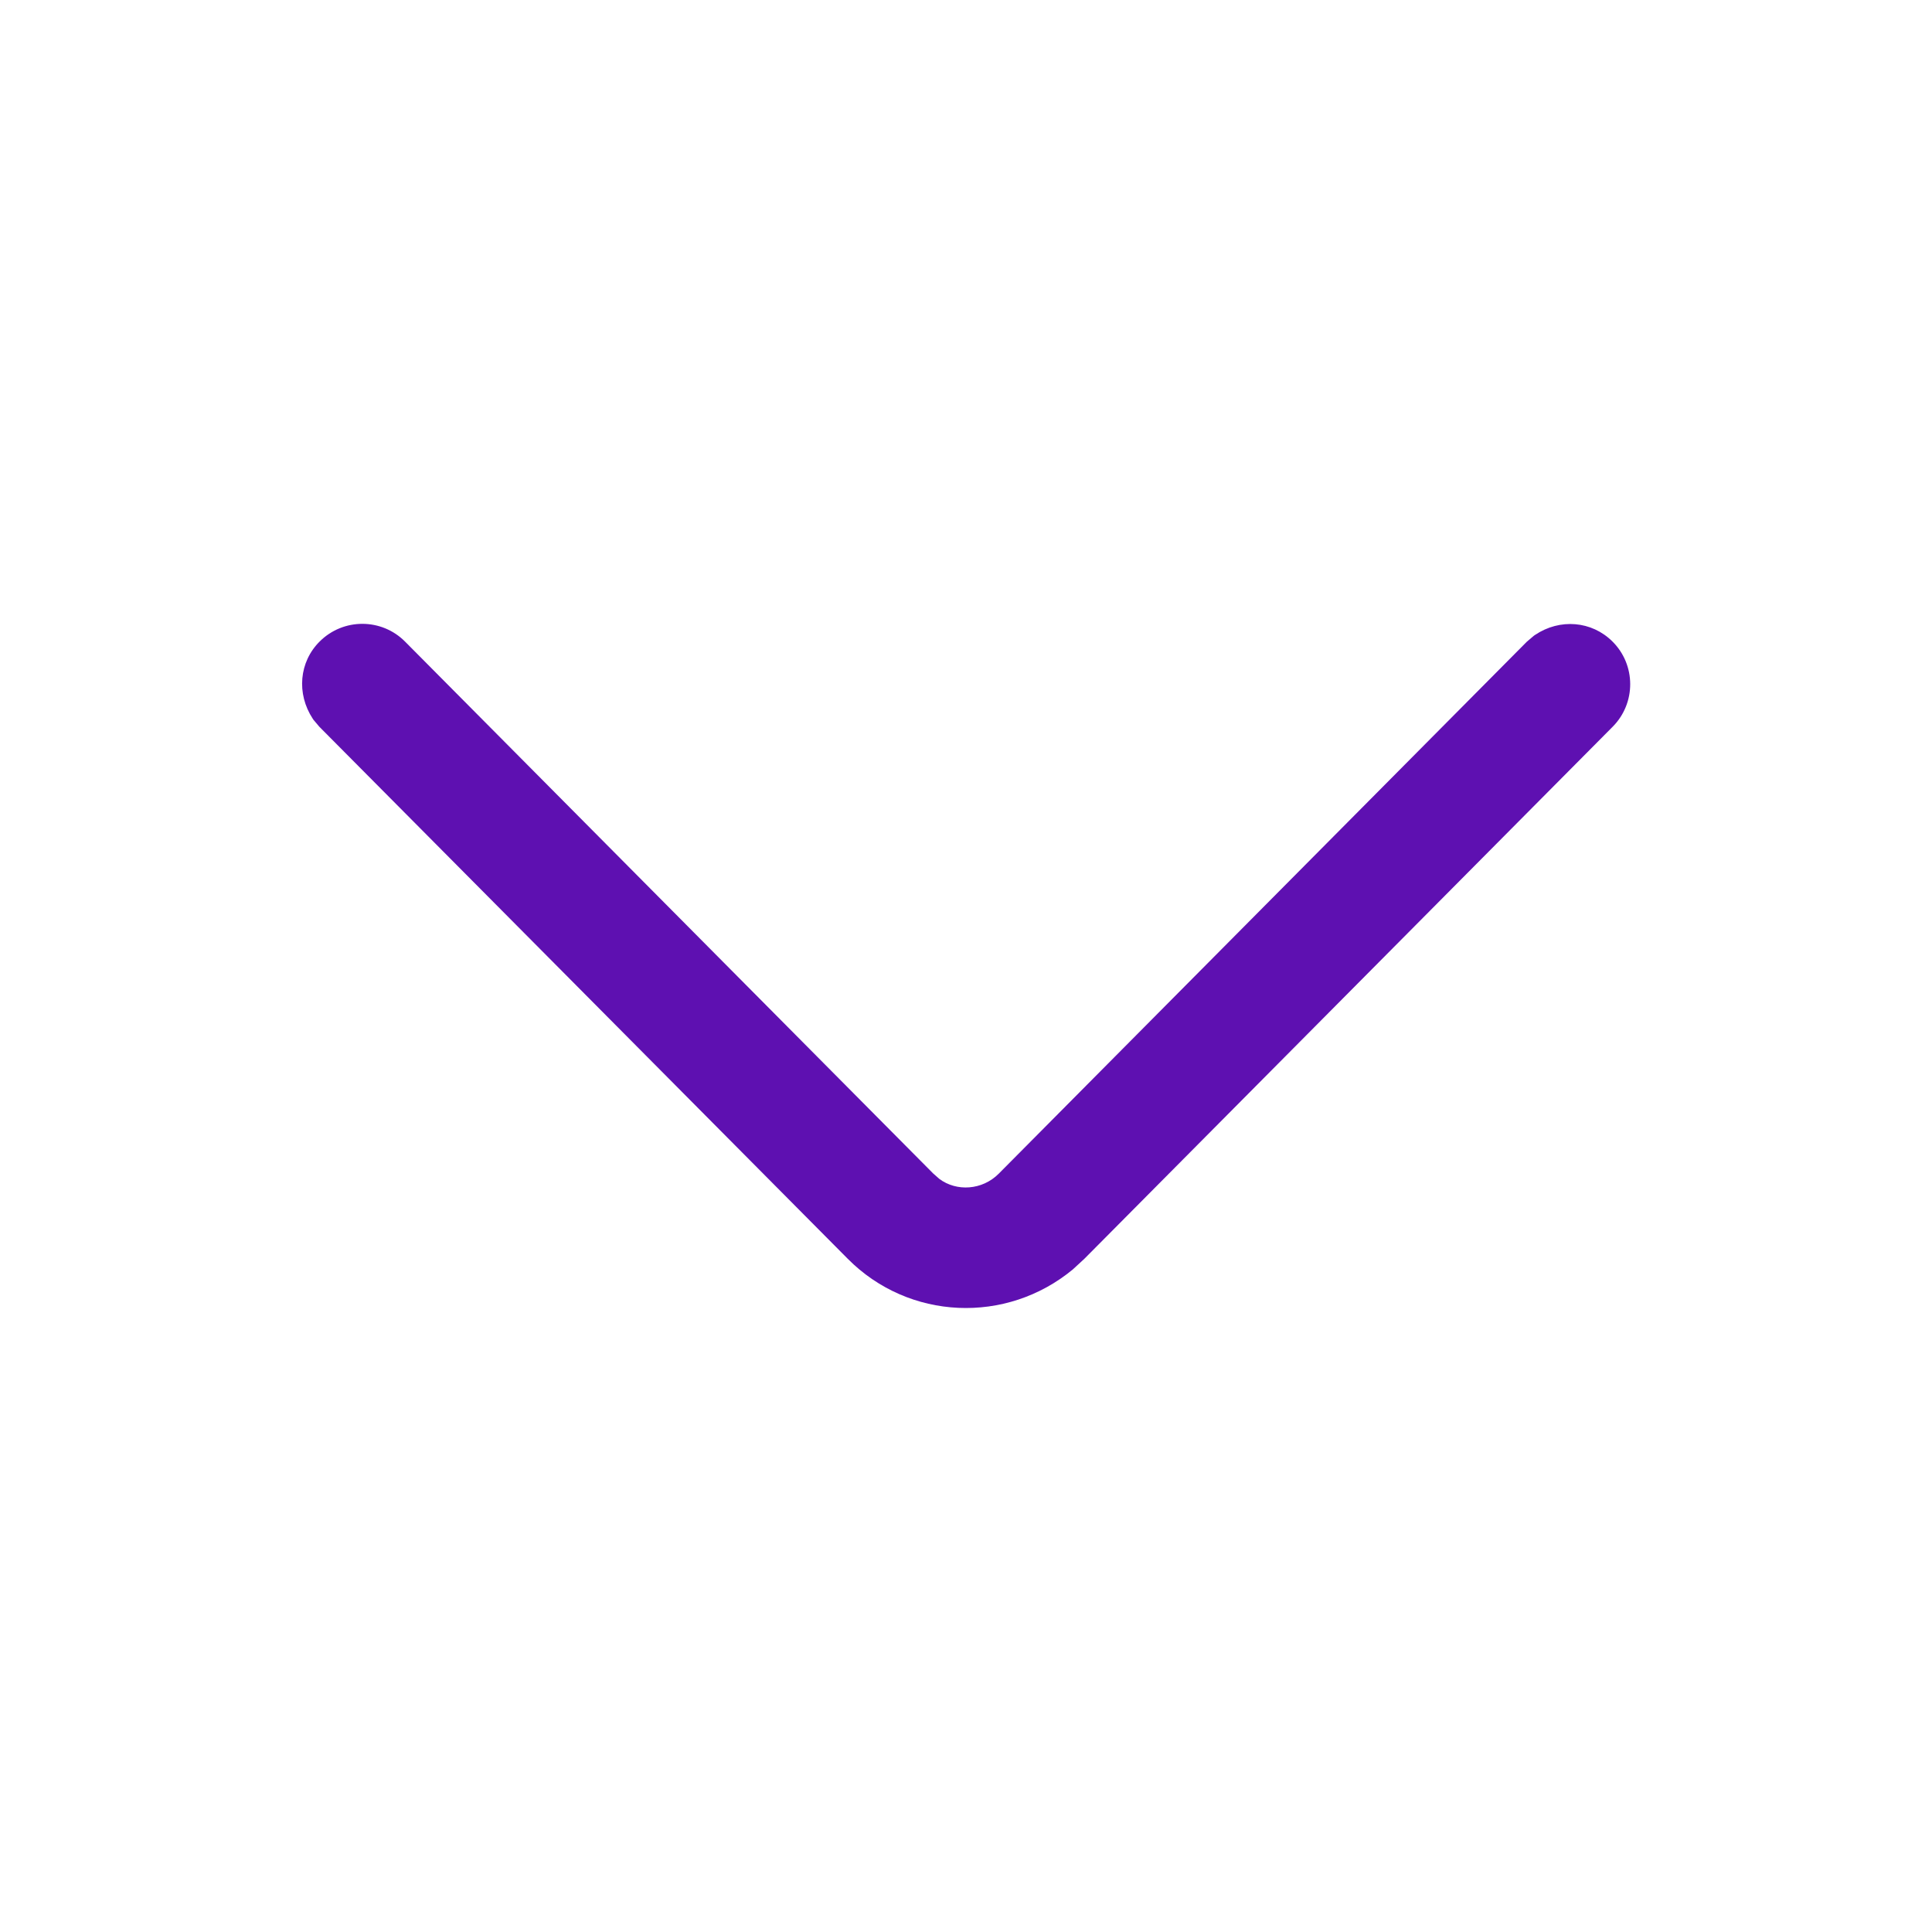 <svg width="16" height="16" viewBox="0 0 16 16" fill="none" xmlns="http://www.w3.org/2000/svg">
<g id="16x16 / Core / Chevron-down">
<path id="Icon" fill-rule="evenodd" clip-rule="evenodd" d="M13.353 5.312C13.549 5.506 13.55 5.823 13.355 6.019L8.98 10.425L8.89 10.508L8.887 10.511C8.334 10.97 7.526 10.934 7.021 10.425L2.645 6.019L2.596 5.961L2.59 5.952C2.454 5.745 2.477 5.481 2.648 5.312C2.844 5.117 3.161 5.118 3.355 5.314L7.728 9.718L7.779 9.763C7.922 9.87 8.135 9.857 8.271 9.72L12.645 5.314L12.704 5.264L12.713 5.258C12.918 5.12 13.182 5.142 13.353 5.312Z" fill="#5E10B1"/>
</g>
</svg>
